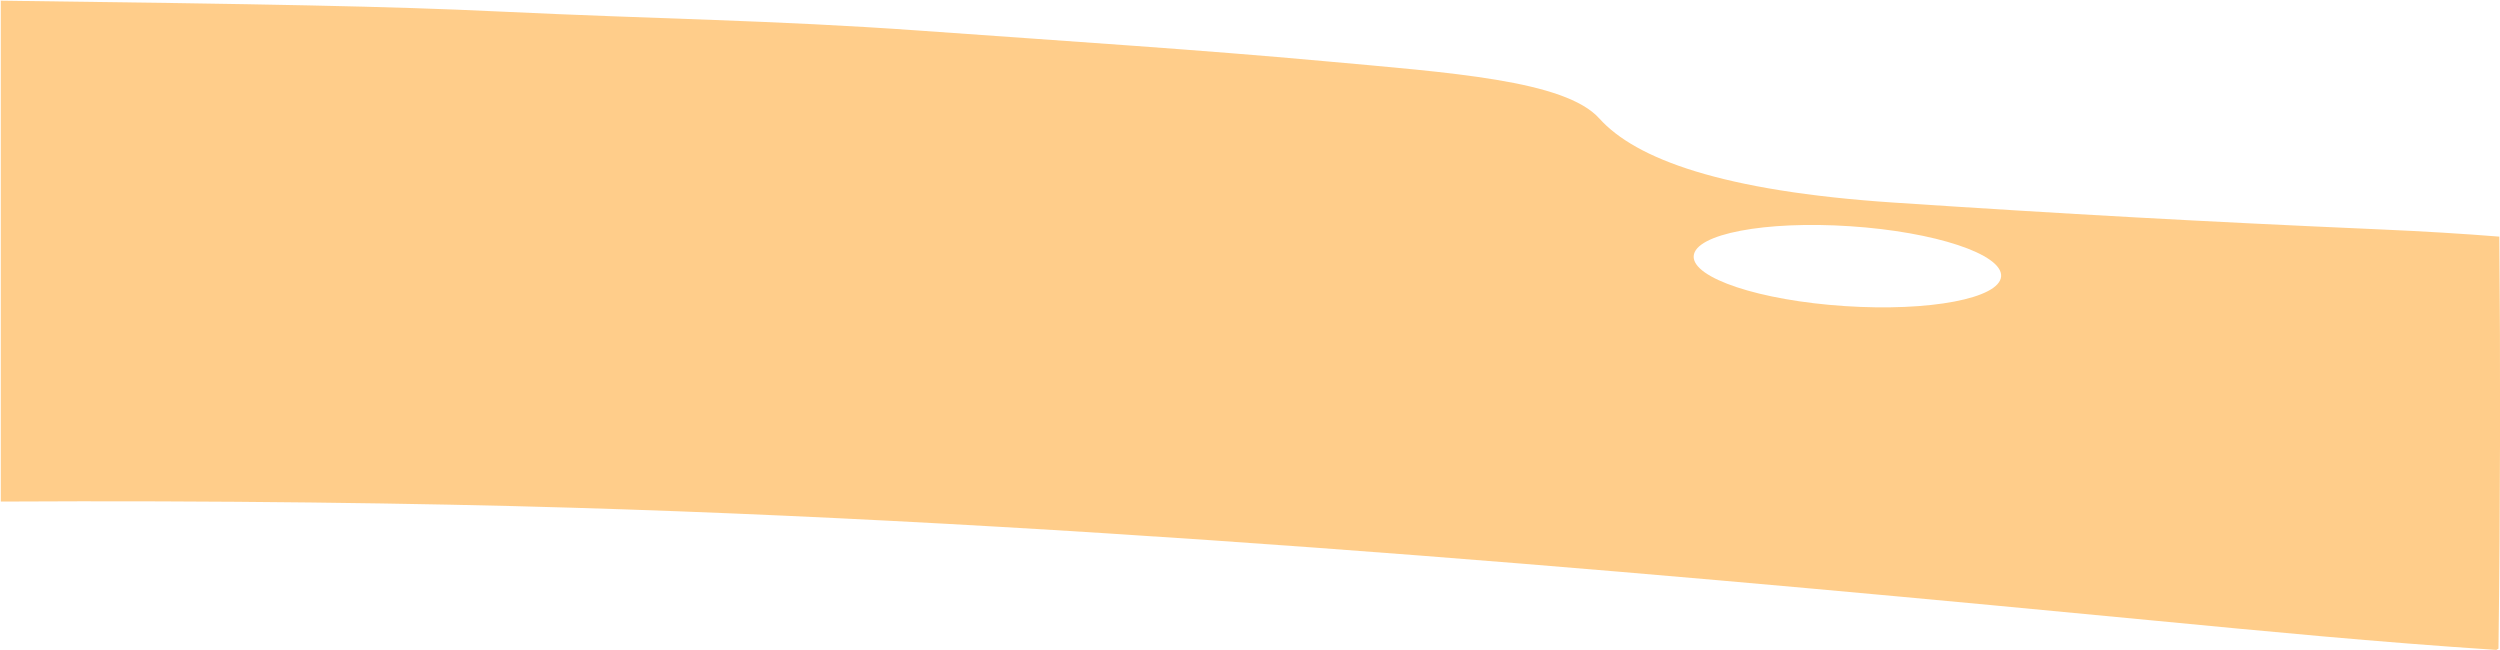 <?xml version="1.0" encoding="iso-8859-1"?>
<!-- Generator: Adobe Illustrator 16.0.0, SVG Export Plug-In . SVG Version: 6.00 Build 0)  -->
<!DOCTYPE svg PUBLIC "-//W3C//DTD SVG 1.1//EN" "http://www.w3.org/Graphics/SVG/1.1/DTD/svg11.dtd">
<svg version="1.1" id="Layer_1" xmlns="http://www.w3.org/2000/svg" xmlns:xlink="http://www.w3.org/1999/xlink" x="0px" y="0px"
	 width="40.887px" height="10.629px" viewBox="0 0 40.887 10.629" style="enable-background:new 0 0 40.887 10.629;"
	 xml:space="preserve">
<path style="fill:#FFCD8A;" d="M0.013,8.203V0l0.002,0.011c4.376,0.056,6.364,0.092,8.142,0.177
	c2.625,0.125,4.476,0.141,6.875,0.312c2.625,0.188,4.562,0.312,6.625,0.5s3.938,0.312,4.5,0.938c0.594,0.66,2,1.188,4.812,1.375
	s5.062,0.312,7.938,0.438c0.733,0.032,1.386,0.072,1.969,0.119v-0.01c0.019,2.135,0.017,4.361-0.014,6.748l-0.035,0.021
	c-1.932-0.126-3.823-0.309-5.551-0.475C28.412,9.497,18.623,8.578,9.34,8.303C6.898,8.23,3.526,8.183,0,8.203H0.013z M30.171,5.006
	c1.388,0.092,2.533-0.126,2.557-0.487c0.024-0.361-1.082-0.728-2.47-0.819c-1.389-0.092-2.533,0.126-2.558,0.487
	S28.783,4.915,30.171,5.006z"/>
</svg>
